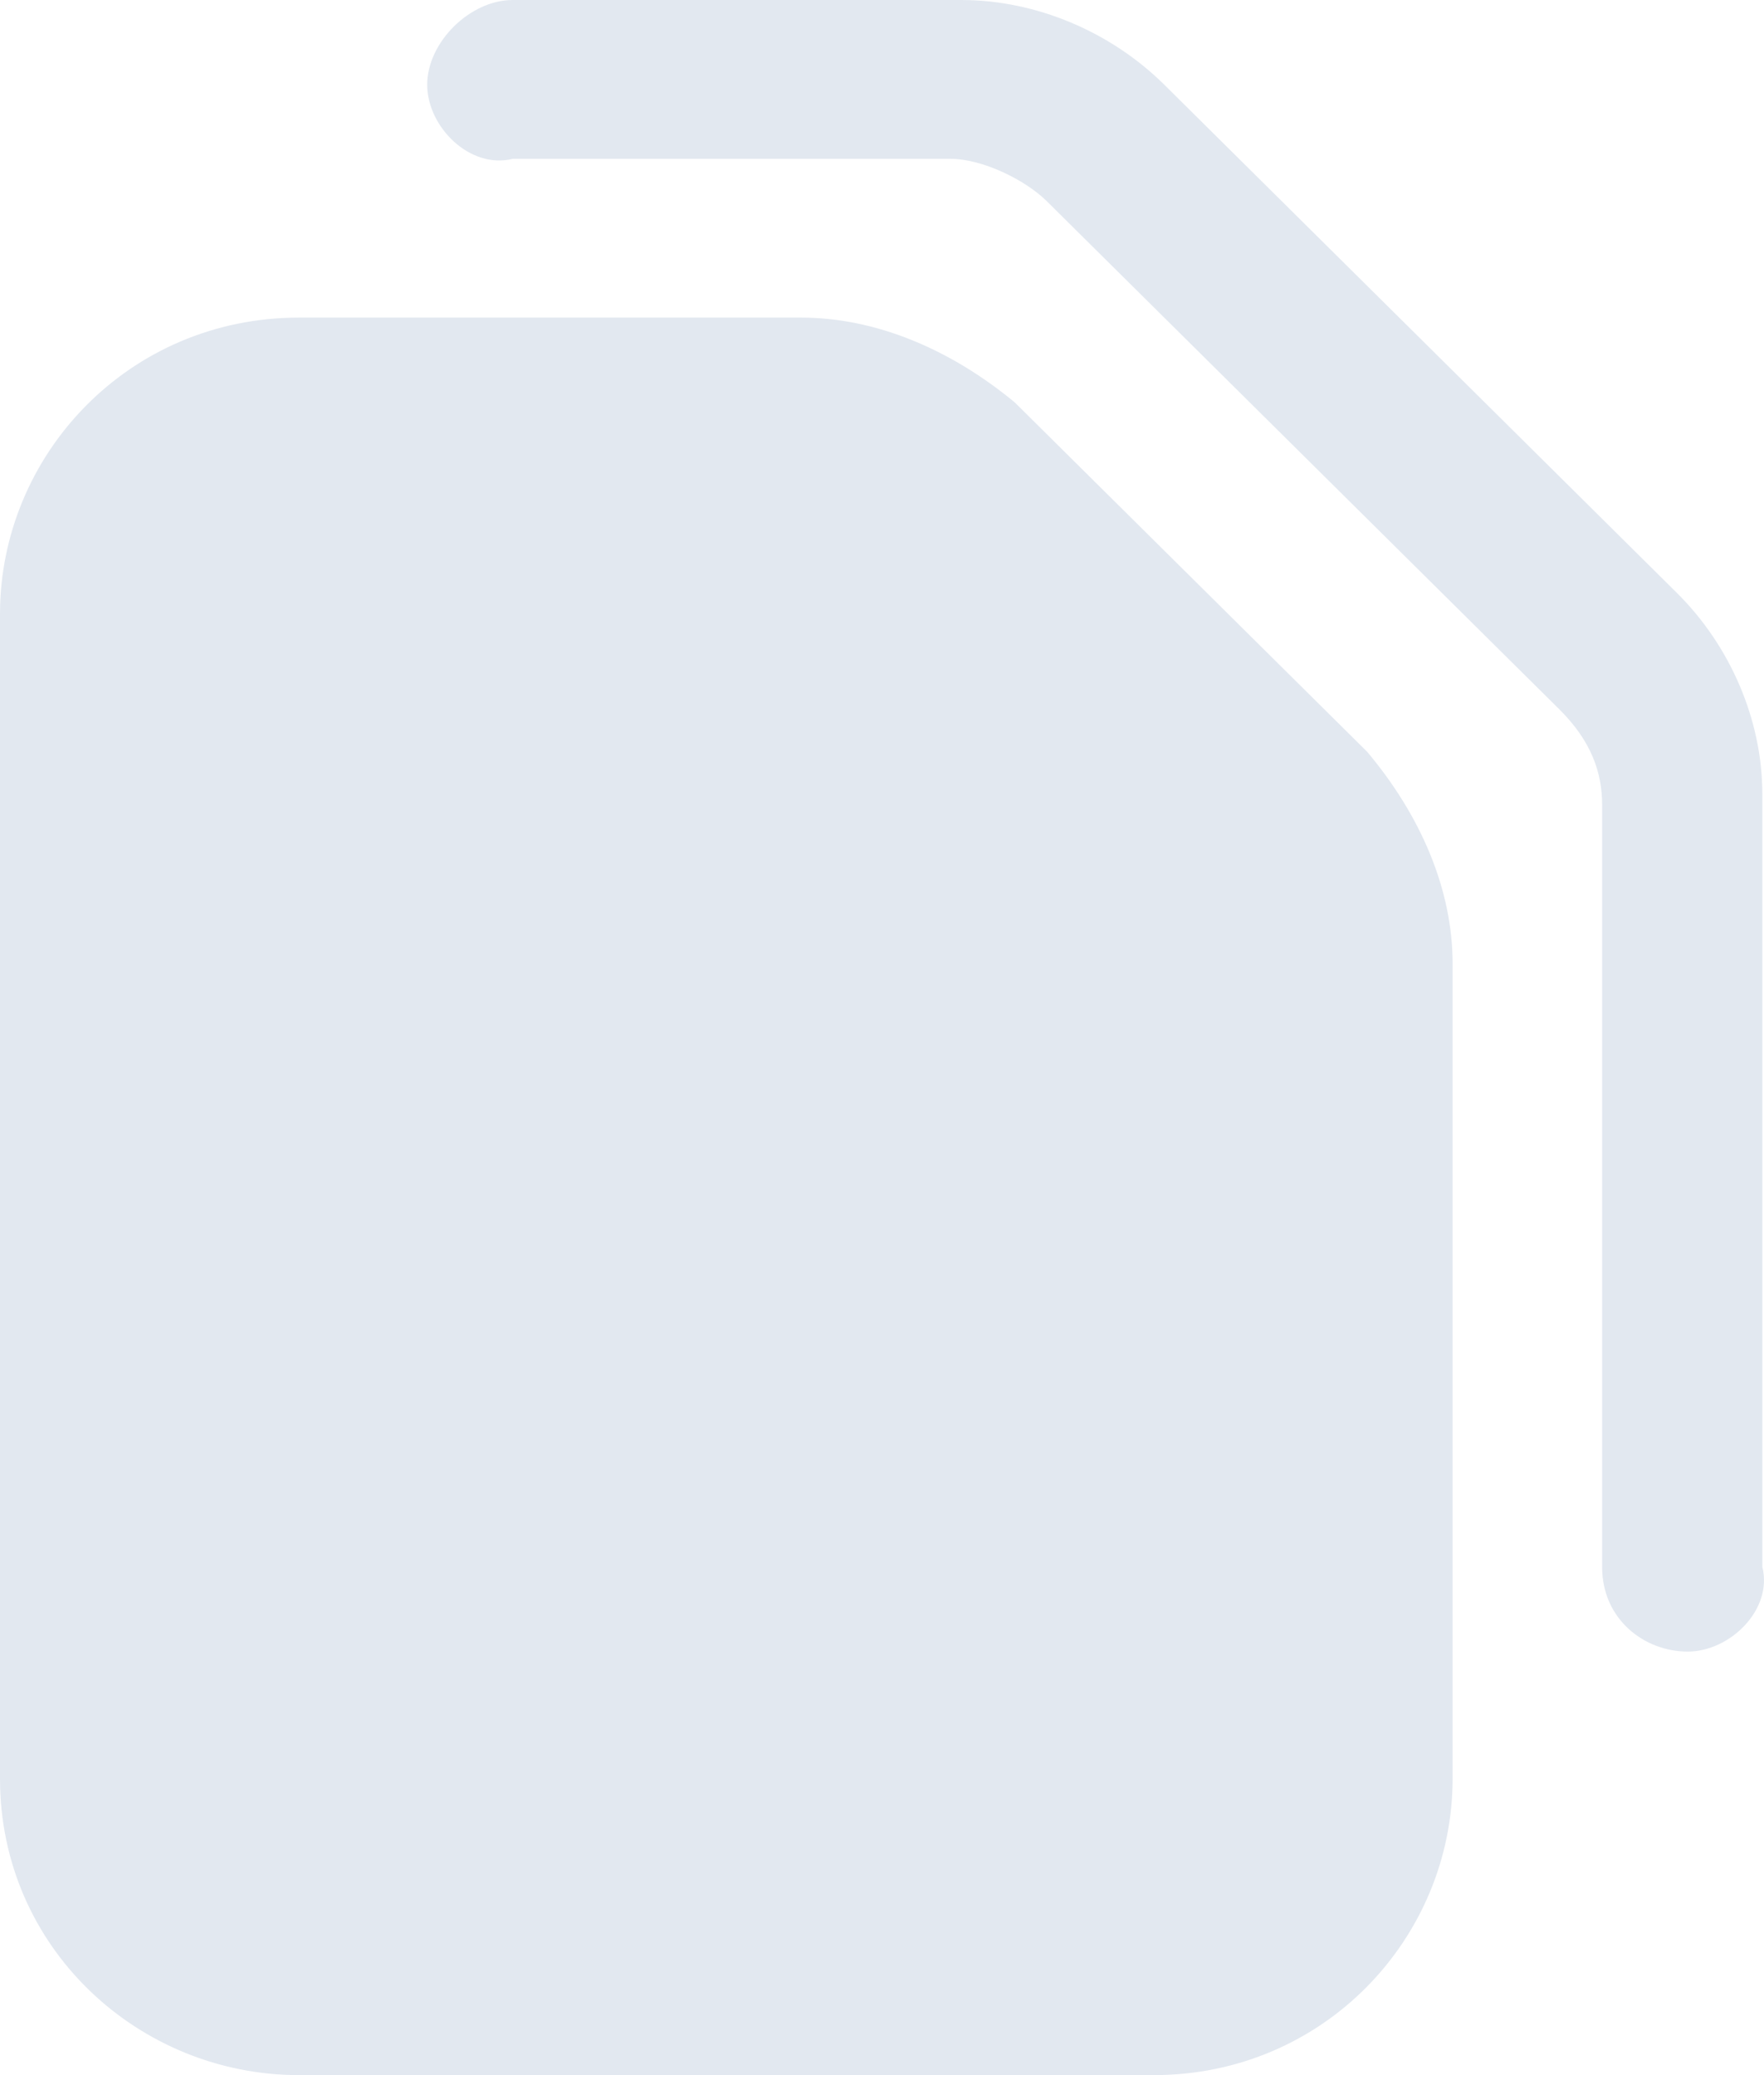 <svg width="17" height="20" viewBox="0 0 17 20" fill="none" xmlns="http://www.w3.org/2000/svg">
<path d="M13.999 9.286V17.143C13.999 18.674 12.764 20 11.117 20H2.882C1.338 20 0 18.776 0 17.143V5.918C0 4.388 1.235 3.061 2.882 3.061H7.72C8.441 3.061 9.161 3.367 9.779 3.878L13.175 7.245C13.69 7.857 13.999 8.571 13.999 9.286Z" fill="#E2E8F0"/>
<path d="M16.264 15.918C15.852 15.918 15.44 15.612 15.44 15.102V7.755C15.44 7.449 15.337 7.143 15.028 6.837L10.088 1.939C9.882 1.735 9.47 1.531 9.161 1.531H4.941C4.529 1.633 4.117 1.224 4.117 0.816C4.117 0.408 4.529 0 4.941 0H9.264C9.985 0 10.705 0.306 11.22 0.816L16.16 5.714C16.675 6.224 16.984 6.939 16.984 7.653V15.102C17.087 15.51 16.675 15.918 16.264 15.918Z" fill="#E2E8F0"/>
</svg>
